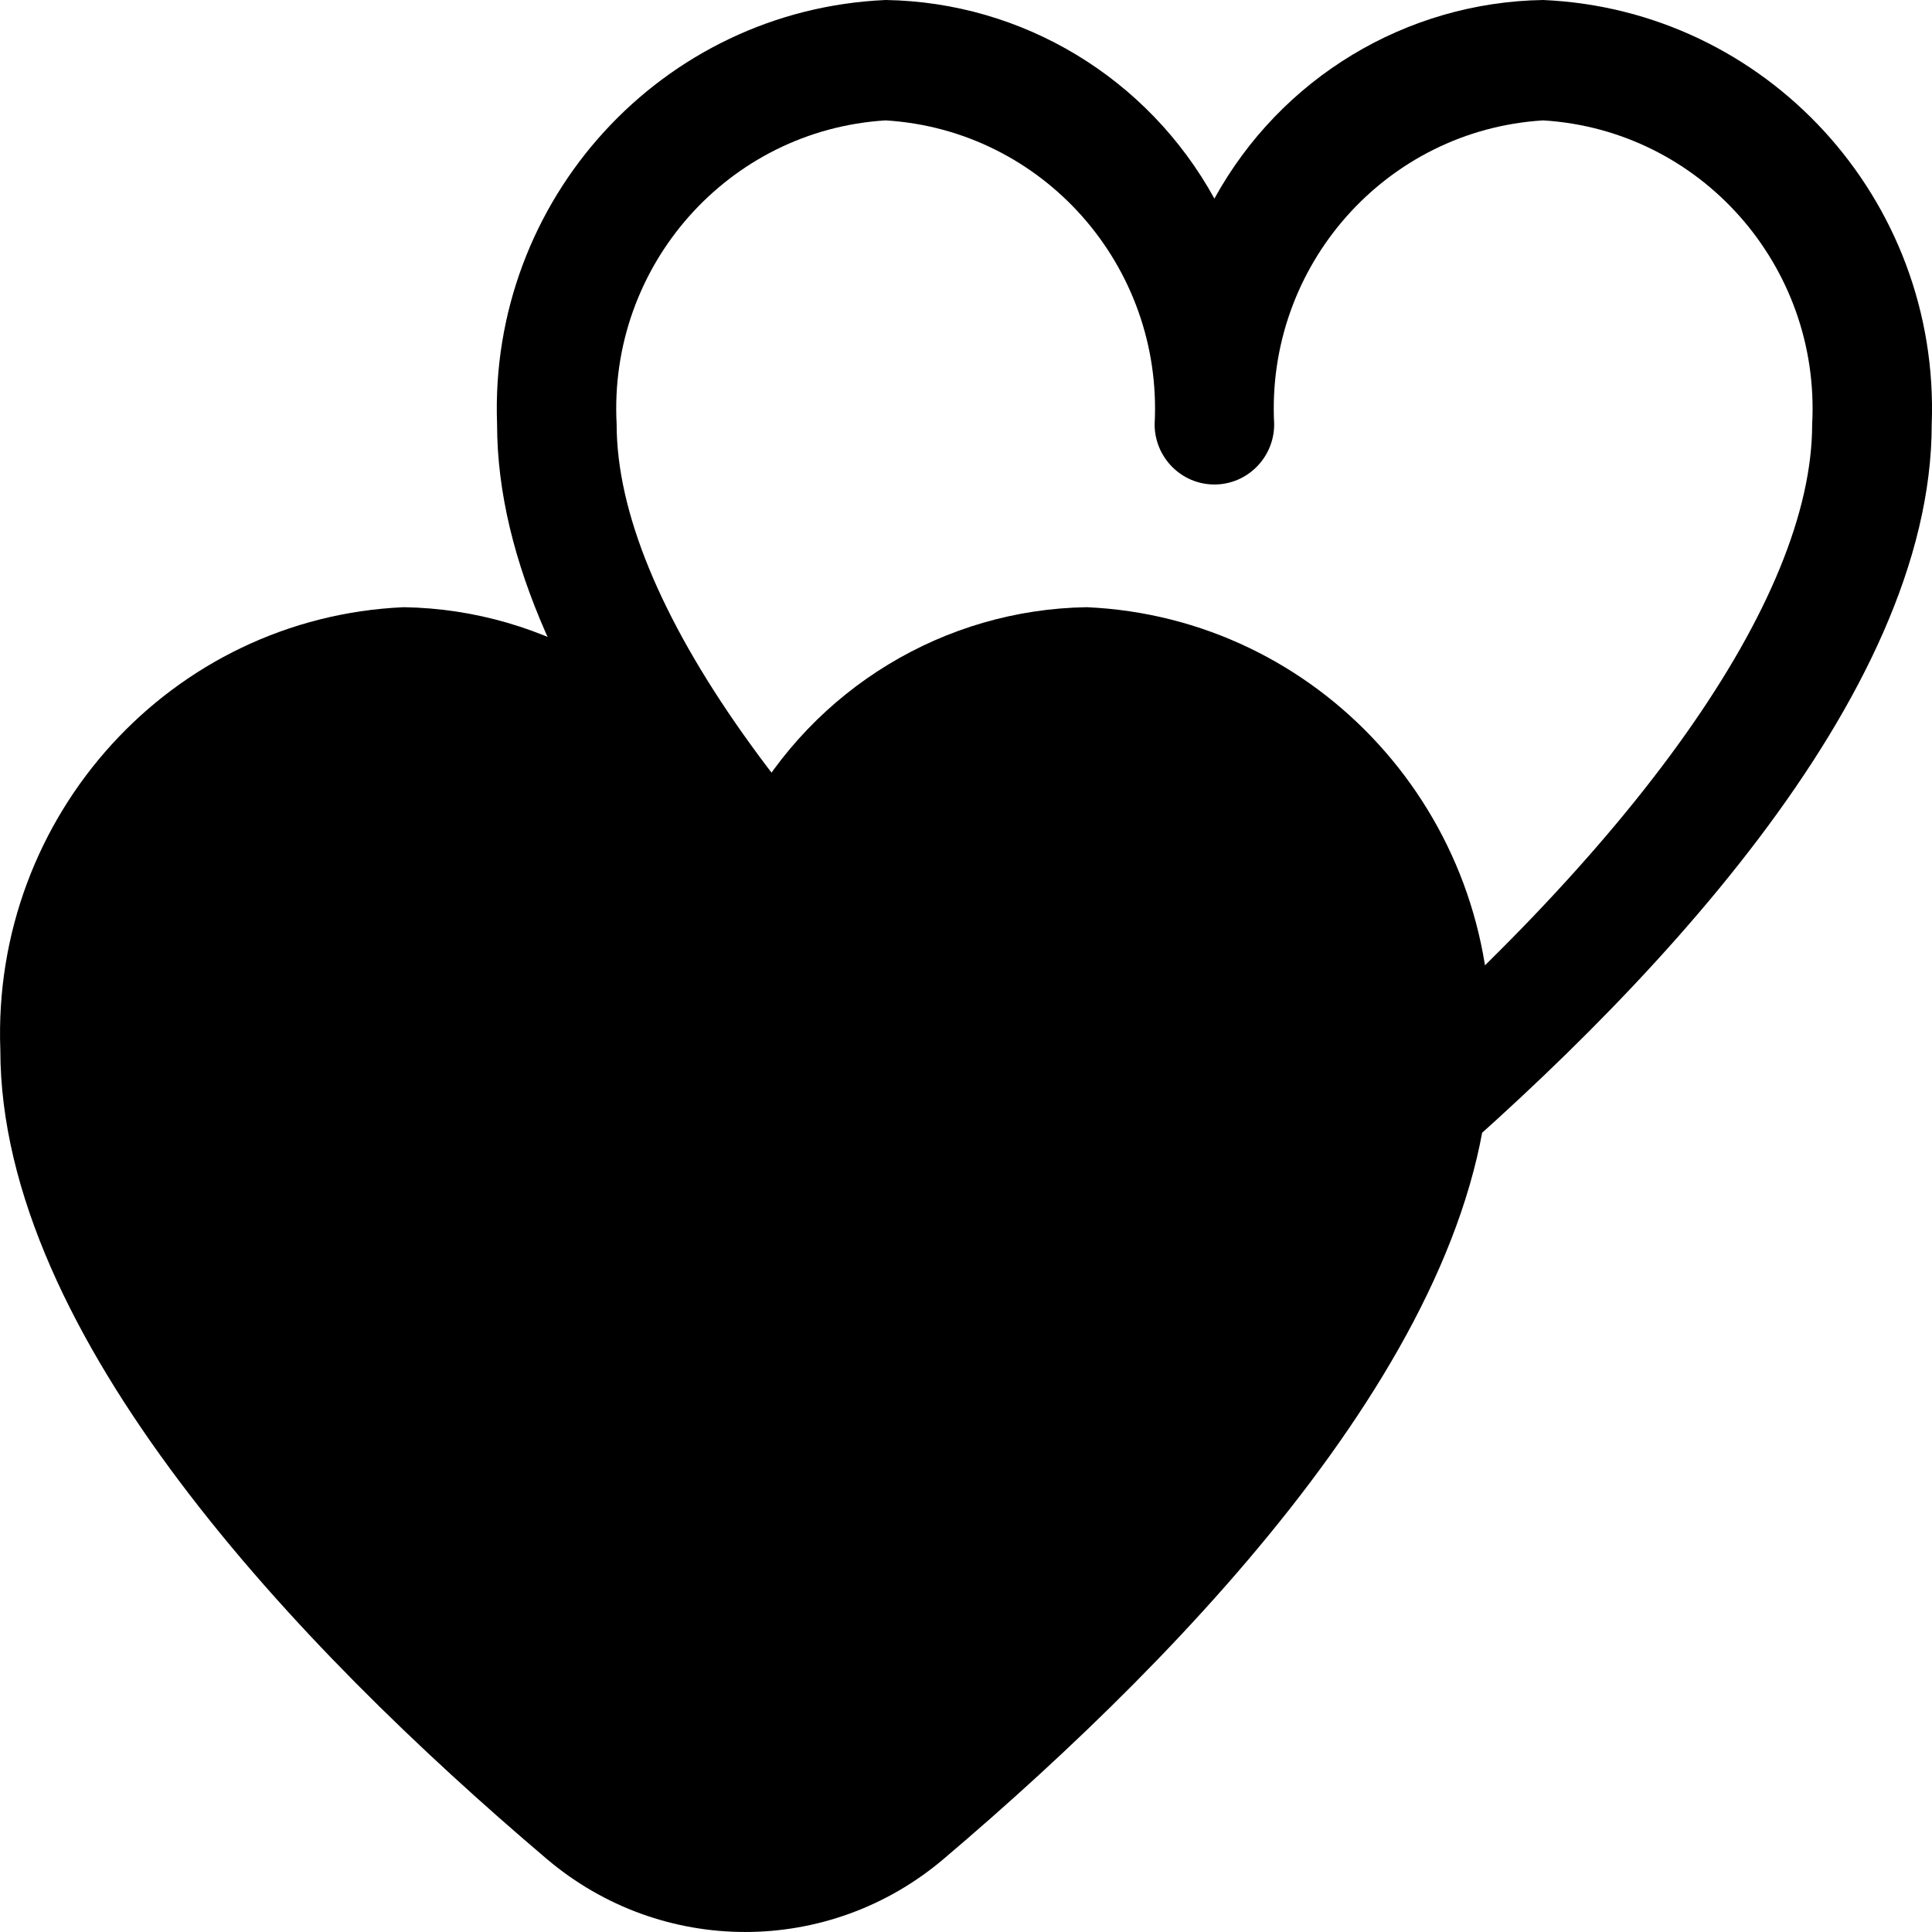 <?xml version="1.0" encoding="UTF-8"?>
<svg width="35px" height="35px" viewBox="0 0 35 35" version="1.1" xmlns="http://www.w3.org/2000/svg" xmlns:xlink="http://www.w3.org/1999/xlink">
    <title>Untitled</title>
    <g id="Page-1" stroke="none" stroke-width="1" fill="none" fill-rule="evenodd">
        <g id="fi-rr-heart" transform="translate(9, 0)" fill="#000000" fill-rule="nonzero">
            <path d="M18.956,0 C16.474,0.039 14.202,1.411 13,3.598 C11.798,1.411 9.526,0.039 7.044,0 C2.997,0.177 -0.147,3.611 0.005,7.686 C0.005,12.644 5.188,18.058 9.535,21.729 C11.538,23.424 14.462,23.424 16.465,21.729 C20.812,18.058 25.995,12.644 25.995,7.686 C26.147,3.611 23.003,0.177 18.956,0 Z M15.074,20.061 C13.875,21.077 12.125,21.077 10.926,20.061 C5.362,15.361 2.171,10.851 2.171,7.686 C2.017,4.815 4.193,2.356 7.044,2.181 C9.895,2.356 12.071,4.815 11.917,7.686 C11.917,8.288 12.402,8.777 13,8.777 C13.598,8.777 14.083,8.288 14.083,7.686 C13.929,4.815 16.105,2.356 18.956,2.181 C21.807,2.356 23.983,4.815 23.829,7.686 C23.829,10.851 20.638,15.361 15.074,20.056 L15.074,20.061 Z" id="Shape"></path>
        </g>
        <g id="fi-sr-heart" transform="translate(0, 11)" fill="#000000" fill-rule="nonzero">
            <path d="M19.685,0 C17.107,0.041 14.748,1.473 13.5,3.754 C12.252,1.473 9.893,0.041 7.315,0 C3.113,0.185 -0.153,3.768 0.006,8.02 C0.006,13.193 5.388,18.843 9.901,22.673 C11.982,24.442 15.018,24.442 17.099,22.673 C21.612,18.843 26.994,13.193 26.994,8.02 C27.153,3.768 23.887,0.185 19.685,0 Z" id="Path"></path>
        </g>
    </g>
</svg>